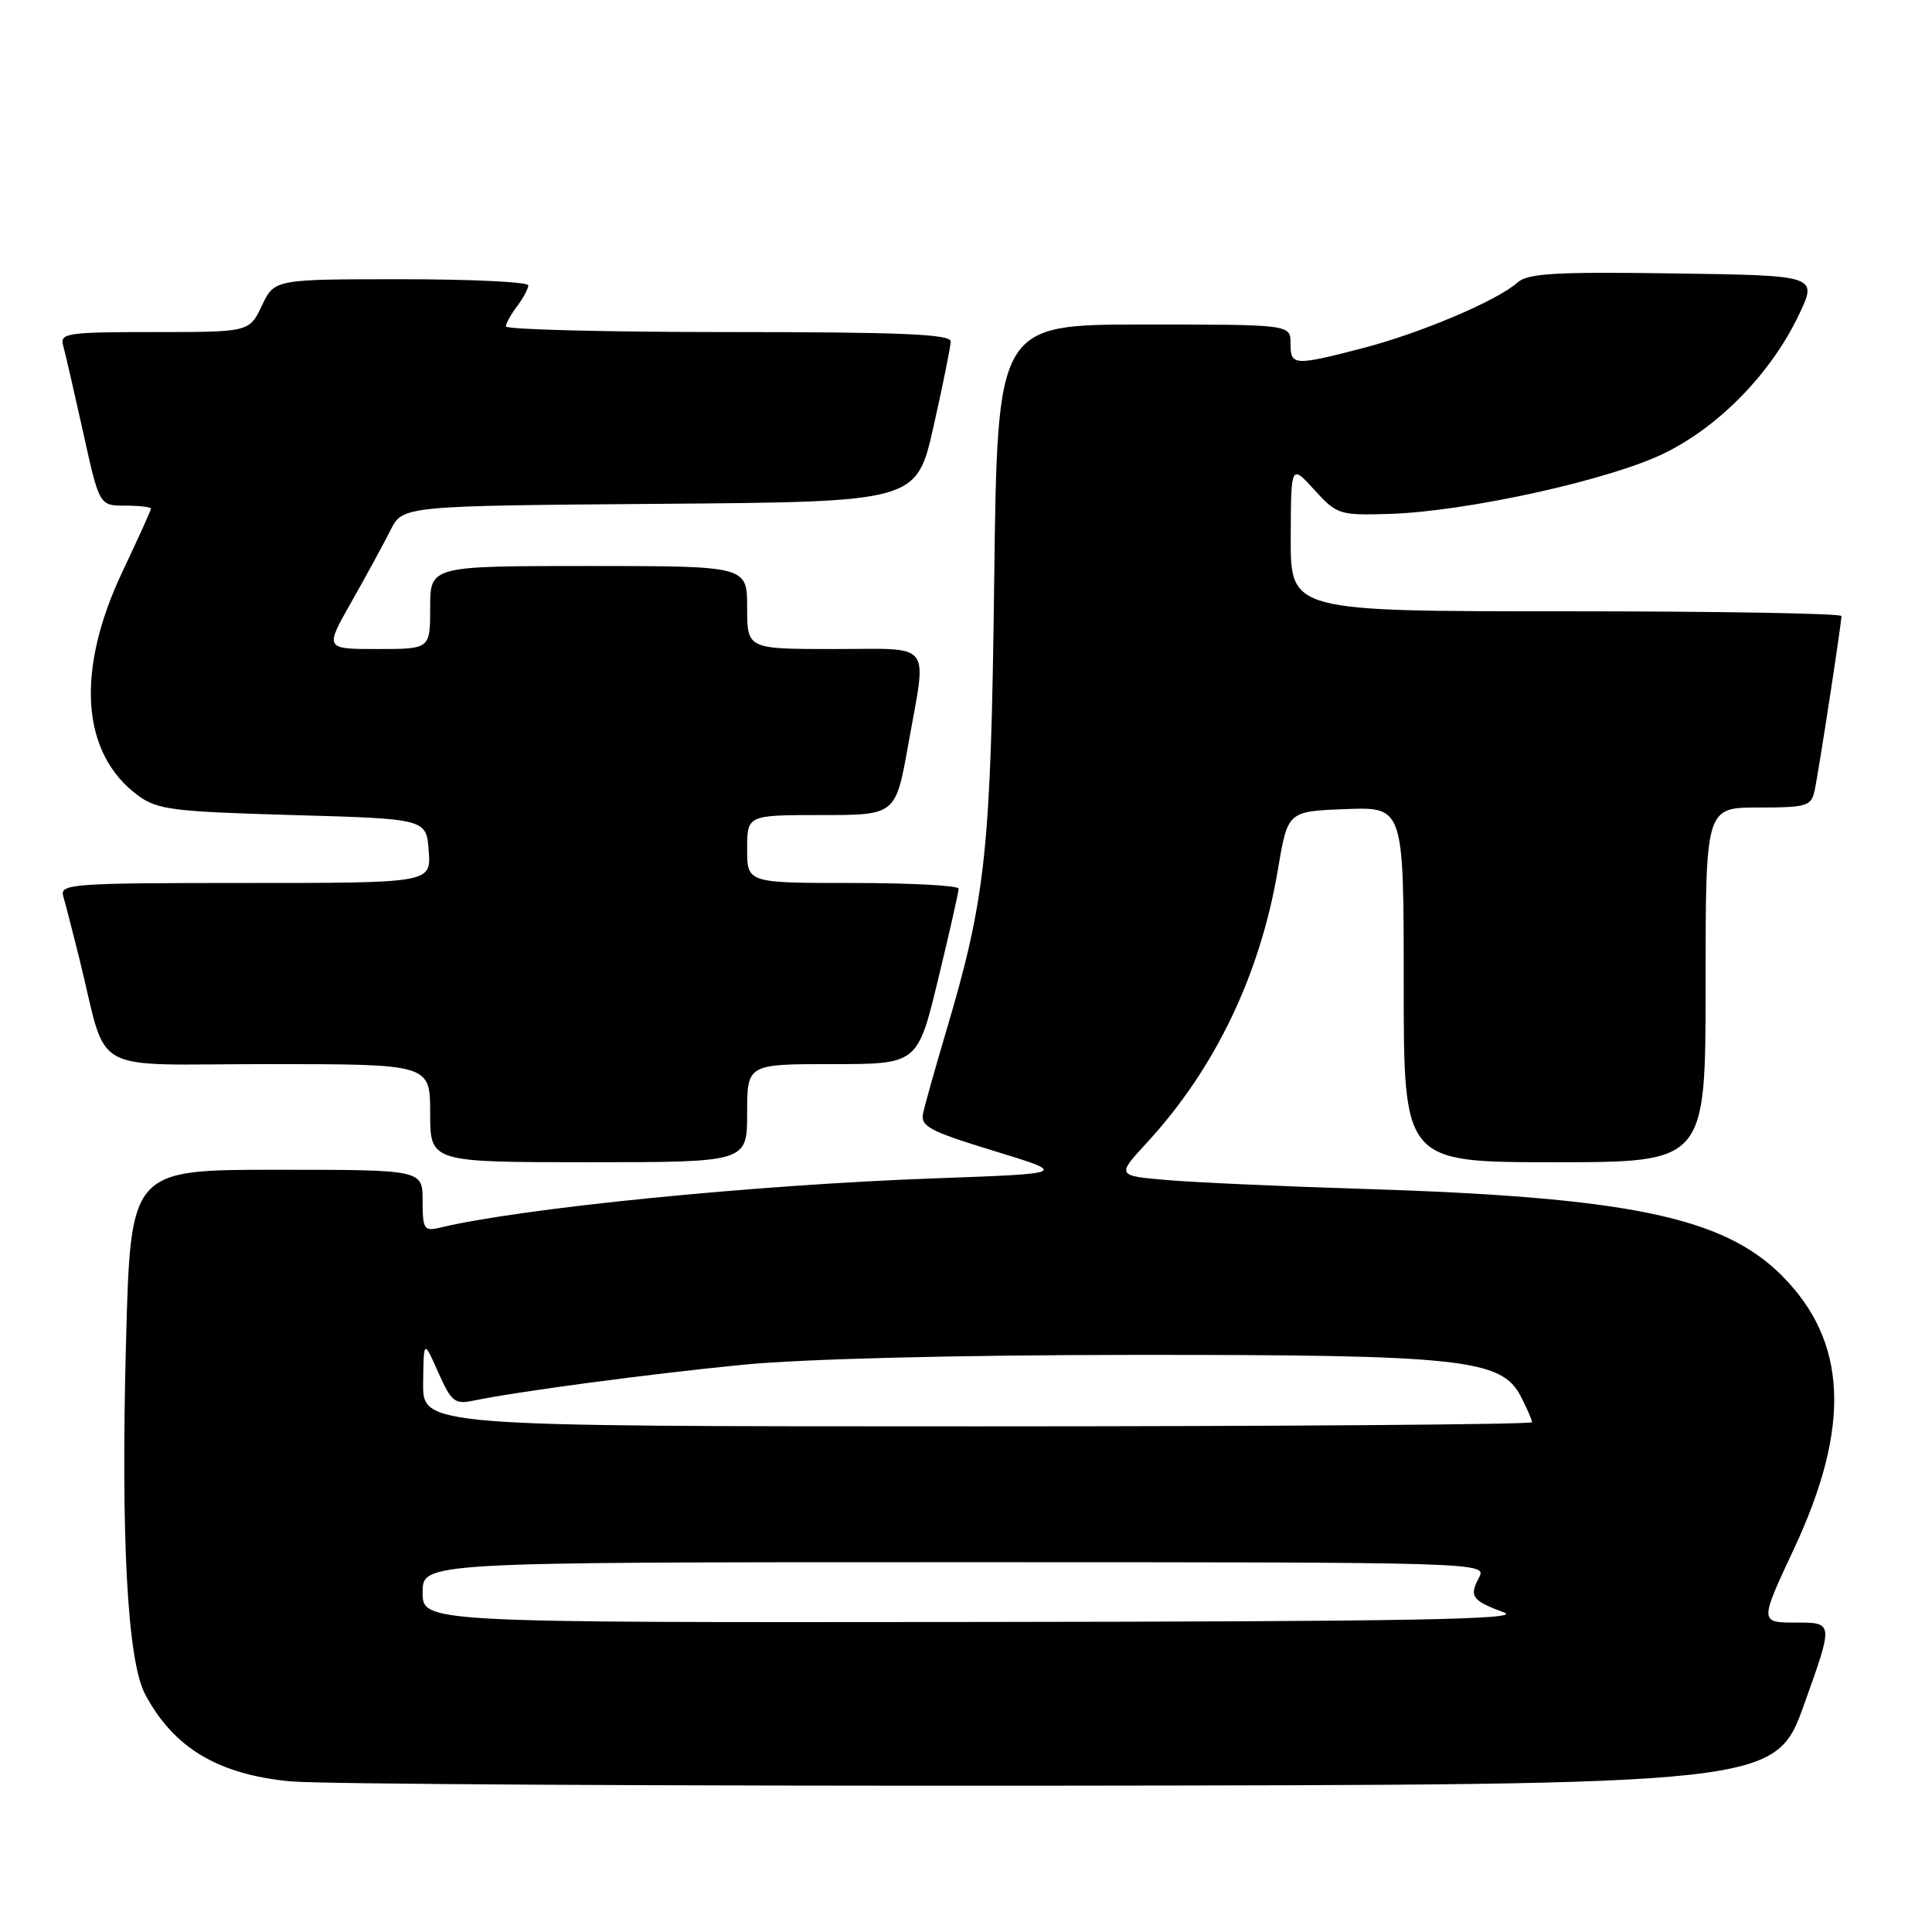 <?xml version="1.0" encoding="UTF-8" standalone="no"?>
<!DOCTYPE svg PUBLIC "-//W3C//DTD SVG 1.1//EN" "http://www.w3.org/Graphics/SVG/1.1/DTD/svg11.dtd" >
<svg xmlns="http://www.w3.org/2000/svg" xmlns:xlink="http://www.w3.org/1999/xlink" version="1.1" viewBox="0 0 256 256">
 <g >
 <path fill="currentColor"
d=" M 239.09 225.75 C 242.94 215.00 242.94 215.00 238.04 215.00 C 233.14 215.00 233.14 215.00 237.70 205.25 C 245.32 188.96 244.81 177.70 236.05 168.97 C 228.29 161.23 215.64 158.62 180.50 157.53 C 170.05 157.21 158.45 156.68 154.72 156.37 C 147.94 155.79 147.94 155.79 151.96 151.42 C 161.01 141.61 166.98 129.15 169.34 115.17 C 170.63 107.50 170.63 107.50 178.32 107.21 C 186.00 106.92 186.00 106.92 186.00 130.46 C 186.00 154.00 186.00 154.00 206.00 154.00 C 226.00 154.00 226.00 154.00 226.00 130.50 C 226.00 107.00 226.00 107.00 232.98 107.00 C 239.41 107.00 240.00 106.82 240.45 104.75 C 240.98 102.27 244.00 82.64 244.00 81.63 C 244.00 81.28 227.57 81.00 207.50 81.00 C 171.00 81.00 171.00 81.00 171.03 71.25 C 171.06 61.50 171.06 61.50 174.15 64.90 C 177.13 68.18 177.48 68.29 184.01 68.10 C 194.27 67.80 213.37 63.59 220.59 60.03 C 227.88 56.44 234.70 49.41 238.37 41.70 C 240.84 36.50 240.84 36.50 221.77 36.23 C 206.09 36.00 202.42 36.22 201.08 37.43 C 198.44 39.81 188.29 44.12 180.62 46.12 C 171.43 48.50 171.00 48.47 171.00 45.50 C 171.00 43.00 171.00 43.00 151.58 43.00 C 132.16 43.00 132.16 43.00 131.74 76.75 C 131.29 112.88 130.66 118.82 125.34 136.76 C 123.91 141.57 122.55 146.40 122.32 147.50 C 121.95 149.25 123.13 149.88 131.70 152.50 C 141.50 155.50 141.50 155.50 124.00 156.13 C 100.04 156.99 69.04 160.08 58.25 162.68 C 56.19 163.17 56.00 162.86 56.00 159.11 C 56.00 155.00 56.00 155.00 36.65 155.00 C 17.31 155.00 17.31 155.00 16.70 177.75 C 16.00 203.77 16.88 220.08 19.23 224.50 C 23.00 231.60 28.89 235.13 38.50 236.04 C 42.35 236.41 88.19 236.66 140.37 236.61 C 235.25 236.50 235.25 236.50 239.09 225.75 Z  M 99.00 147.50 C 99.00 141.00 99.00 141.00 110.29 141.00 C 121.59 141.00 121.59 141.00 124.31 129.75 C 125.81 123.56 127.03 118.16 127.02 117.75 C 127.01 117.34 120.70 117.00 113.00 117.00 C 99.00 117.00 99.00 117.00 99.00 112.50 C 99.00 108.00 99.00 108.00 108.84 108.00 C 118.68 108.00 118.68 108.00 120.34 98.69 C 122.83 84.74 123.81 86.00 110.50 86.00 C 99.00 86.00 99.00 86.00 99.00 80.50 C 99.00 75.00 99.00 75.00 78.00 75.00 C 57.00 75.00 57.00 75.00 57.00 80.50 C 57.00 86.00 57.00 86.00 50.01 86.00 C 43.02 86.00 43.02 86.00 46.57 79.75 C 48.52 76.31 50.84 72.04 51.74 70.26 C 53.36 67.03 53.36 67.03 87.41 66.76 C 121.45 66.50 121.45 66.50 123.70 56.50 C 124.94 51.00 125.96 45.94 125.97 45.25 C 125.99 44.28 119.45 44.00 96.50 44.00 C 80.28 44.00 67.01 43.66 67.03 43.25 C 67.05 42.84 67.72 41.63 68.53 40.56 C 69.34 39.49 70.00 38.25 70.00 37.81 C 70.00 37.36 62.43 37.00 53.19 37.00 C 36.37 37.00 36.37 37.00 34.70 40.50 C 33.03 44.00 33.03 44.00 20.45 44.00 C 8.94 44.00 7.91 44.15 8.36 45.75 C 8.63 46.71 9.82 51.89 11.01 57.25 C 13.16 67.00 13.16 67.00 16.58 67.00 C 18.46 67.00 20.00 67.18 20.00 67.40 C 20.00 67.61 18.32 71.33 16.27 75.65 C 9.98 88.89 10.73 99.86 18.32 105.43 C 20.85 107.29 22.97 107.55 38.82 108.00 C 56.50 108.50 56.50 108.50 56.81 112.75 C 57.11 117.00 57.11 117.00 32.49 117.00 C 9.51 117.00 7.90 117.12 8.38 118.75 C 8.66 119.71 9.62 123.42 10.51 127.00 C 14.42 142.76 11.28 141.00 35.54 141.00 C 57.00 141.00 57.00 141.00 57.00 147.50 C 57.00 154.00 57.00 154.00 78.00 154.00 C 99.00 154.00 99.00 154.00 99.00 147.50 Z  M 56.00 211.00 C 56.00 207.00 56.00 207.00 126.54 207.00 C 197.07 207.00 197.07 207.00 195.95 209.09 C 194.64 211.53 195.06 212.10 199.32 213.67 C 201.81 214.59 186.53 214.86 129.25 214.92 C 56.00 215.00 56.00 215.00 56.00 211.00 Z  M 56.07 183.25 C 56.14 177.50 56.14 177.50 58.06 181.83 C 59.80 185.74 60.26 186.11 62.74 185.59 C 68.57 184.38 86.05 182.05 98.50 180.83 C 106.43 180.06 126.53 179.55 150.00 179.53 C 193.65 179.50 198.95 180.06 201.51 185.02 C 202.33 186.61 203.00 188.15 203.00 188.45 C 203.00 188.75 169.93 189.00 129.50 189.00 C 56.00 189.00 56.00 189.00 56.07 183.25 Z "/>
</g>
</svg>